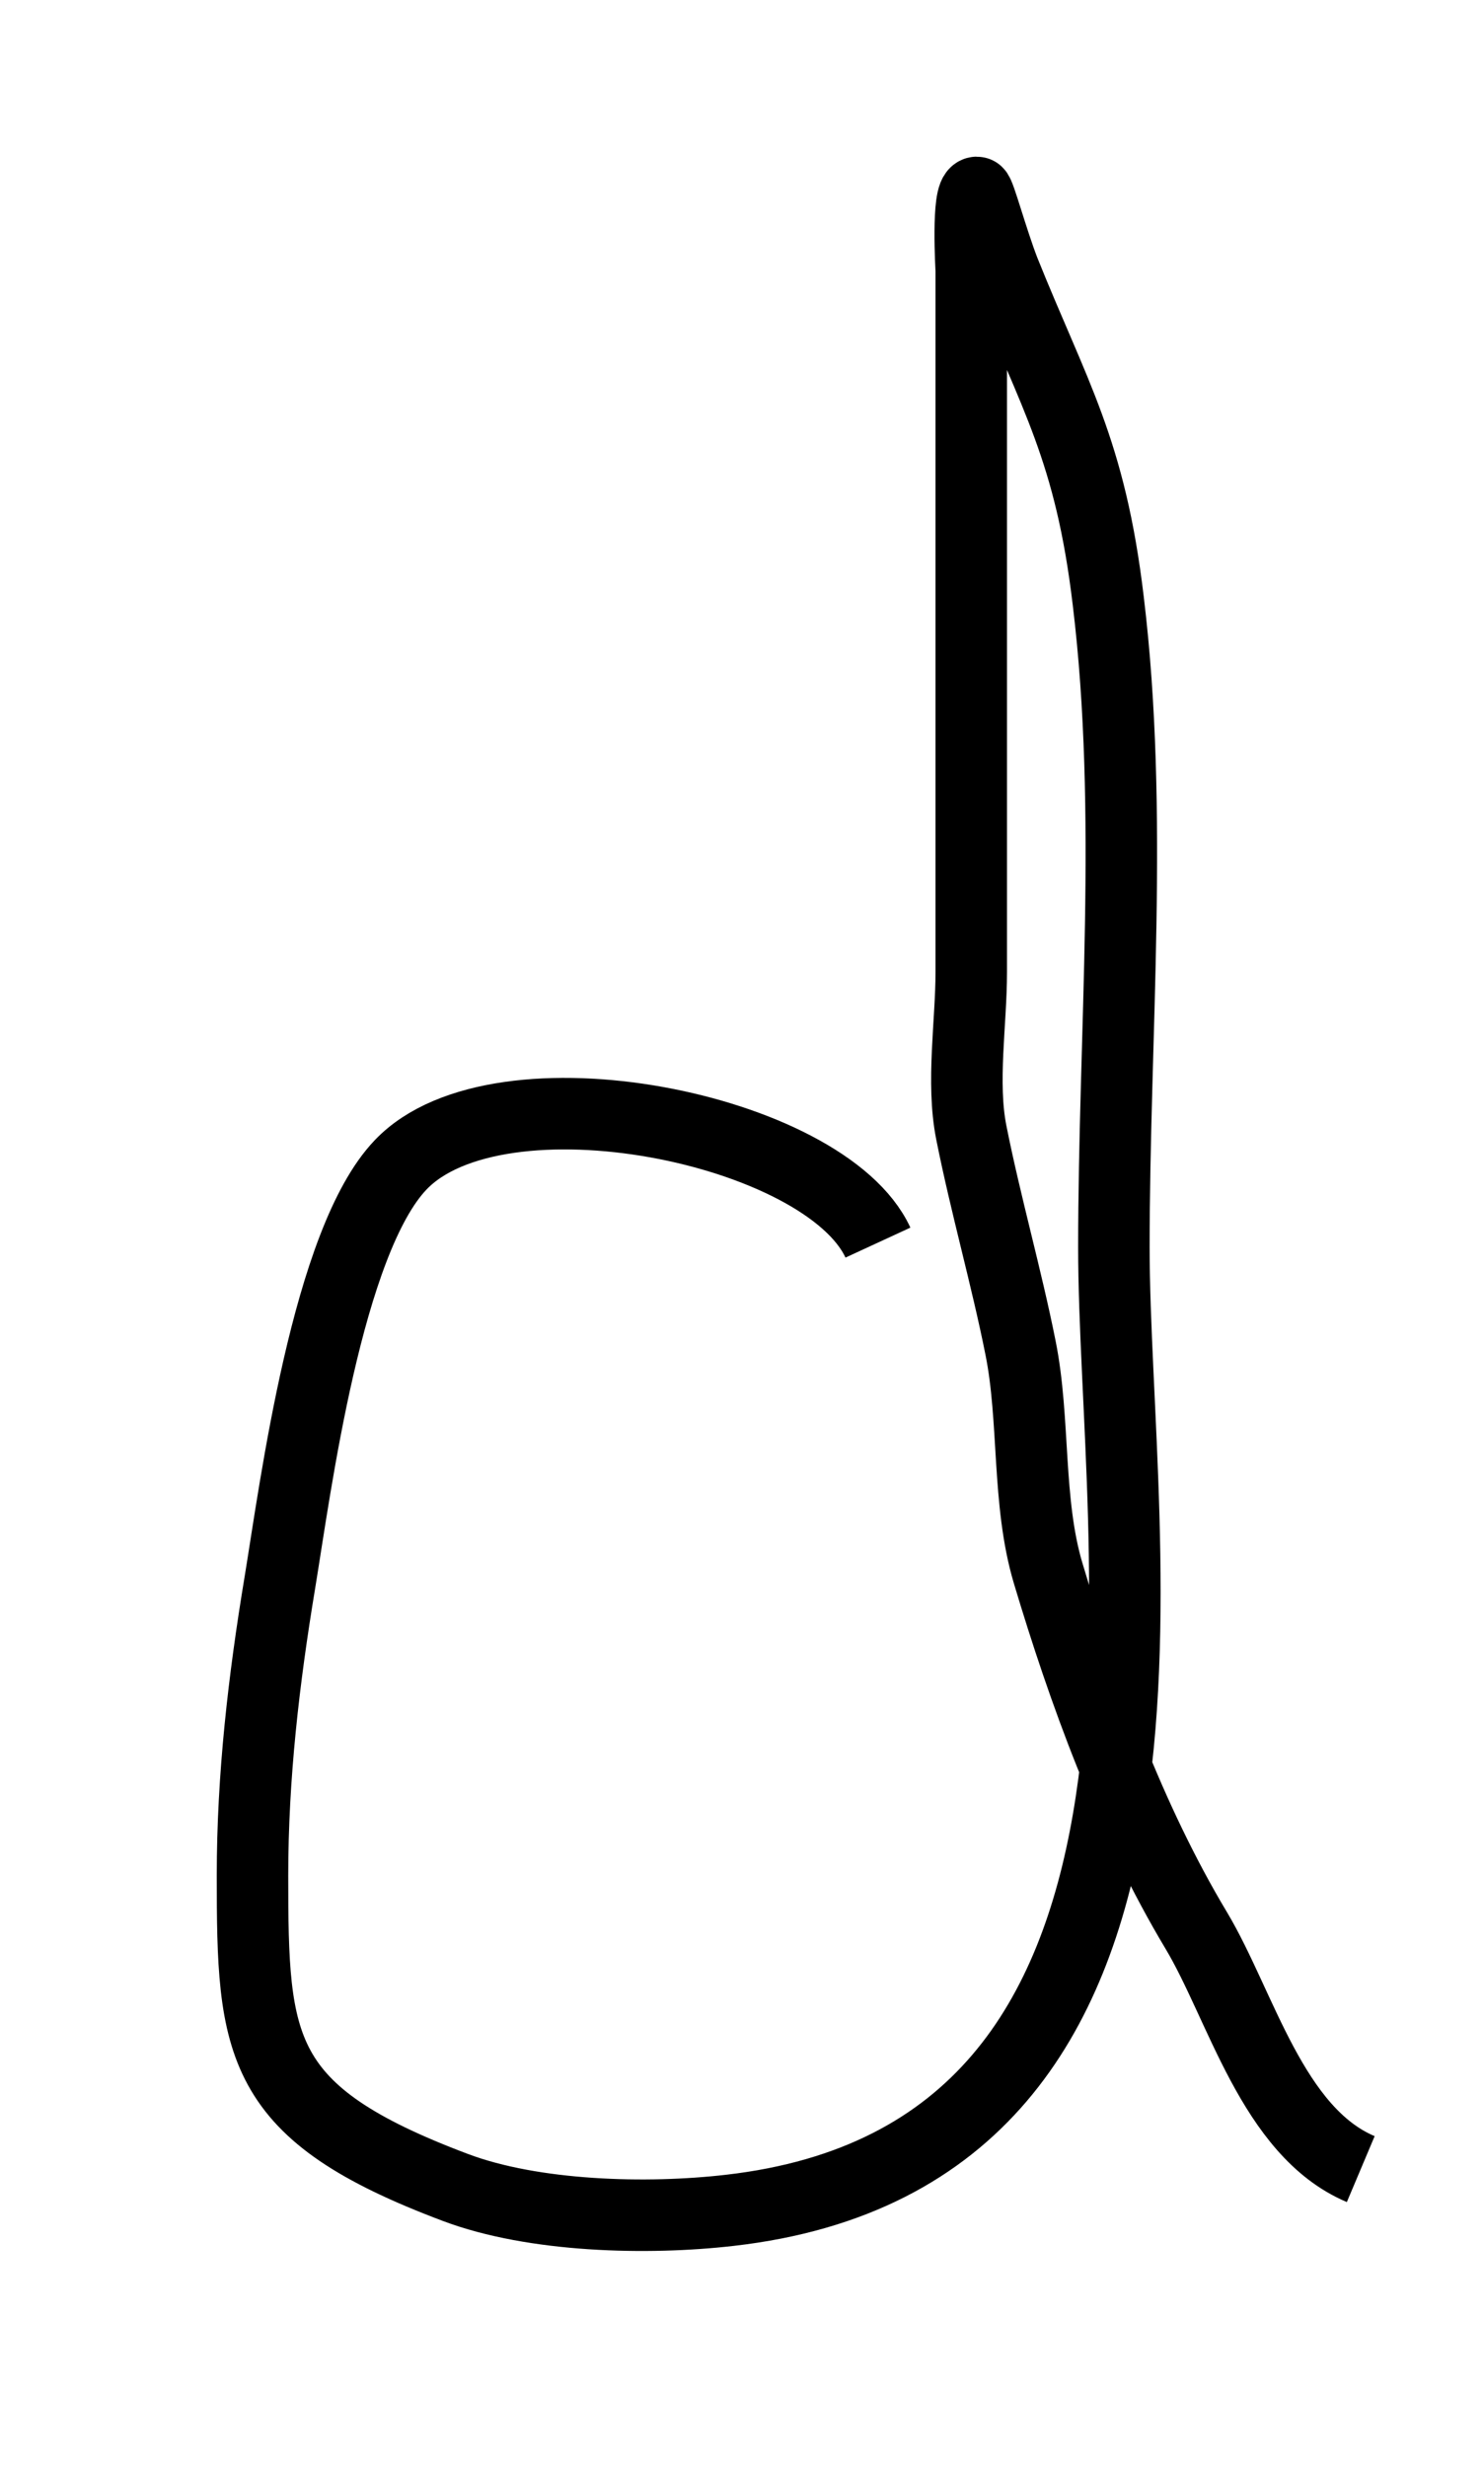 <?xml version="1.0" encoding="UTF-8" standalone="no"?>
<svg
   xmlns:dc="http://purl.org/dc/elements/1.1/"
   xmlns:cc="http://creativecommons.org/ns#"
   xmlns:rdf="http://www.w3.org/1999/02/22-rdf-syntax-ns#"
   xmlns:svg="http://www.w3.org/2000/svg"
   xmlns="http://www.w3.org/2000/svg"
   xmlns:sodipodi="http://sodipodi.sourceforge.net/DTD/sodipodi-0.dtd"
   xmlns:inkscape="http://www.inkscape.org/namespaces/inkscape"
   xml:space="preserve"
   width="2.712mm"
   height="4.505mm"
   version="1.0"
   style="shape-rendering:geometricPrecision; text-rendering:geometricPrecision; image-rendering:optimizeQuality; fill-rule:evenodd; clip-rule:evenodd"
   viewBox="0 0 4 7"
   id="svg10"
   sodipodi:docname="d.svg"
   inkscape:version="1.0 (4035a4fb49, 2020-05-01)"><sodipodi:namedview
   inkscape:document-rotation="0"
   pagecolor="#ffffff"
   bordercolor="#666666"
   borderopacity="1"
   objecttolerance="10"
   gridtolerance="10"
   guidetolerance="10"
   inkscape:pageopacity="0"
   inkscape:pageshadow="2"
   inkscape:window-width="1366"
   inkscape:window-height="705"
   id="namedview12"
   showgrid="false"
   inkscape:zoom="31.598001"
   inkscape:cx="5.1254172"
   inkscape:cy="8.5131968"
   inkscape:window-x="-8"
   inkscape:window-y="-8"
   inkscape:window-maximized="1"
   inkscape:current-layer="svg10" />
 <defs
   id="defs4">
  <style
   type="text/css"
   id="style2">
   <![CDATA[
    .str0 {stroke:black;stroke-width:0.292}
    .fil0 {fill:none}
   ]]>
  </style>
 </defs>
 
<path
   style="fill:none;stroke:#000000;stroke-width:0.203;stroke-linecap:butt;stroke-linejoin:miter;stroke-opacity:1;stroke-miterlimit:4;stroke-dasharray:none"
   d="M 2.386,3.526 C 2.236,3.201 1.31,3.013 1.031,3.305 0.822,3.523 0.732,4.222 0.688,4.489 c -0.046,0.277 -0.078,0.552 -0.078,0.833 0,0.489 0.012,0.673 0.576,0.885 0.223,0.084 0.545,0.092 0.779,0.065 1.411,-0.161 1.091,-1.88 1.091,-2.732 0,-0.605 0.057,-1.232 -0.016,-1.835 C 2.989,1.276 2.887,1.124 2.744,0.768 2.71,0.68 2.674,0.546 2.667,0.546 c -0.029,0 -0.016,0.221 -0.016,0.221 0,0.295 0,0.59 0,0.885 0,0.369 0,0.737 0,1.106 0,0.145 -0.028,0.313 0,0.455 0.041,0.206 0.1,0.411 0.14,0.612 0.041,0.204 0.018,0.436 0.078,0.638 0.1,0.334 0.232,0.7 0.421,1.015 0.127,0.212 0.216,0.571 0.467,0.677"
   id="path36" /></svg>
